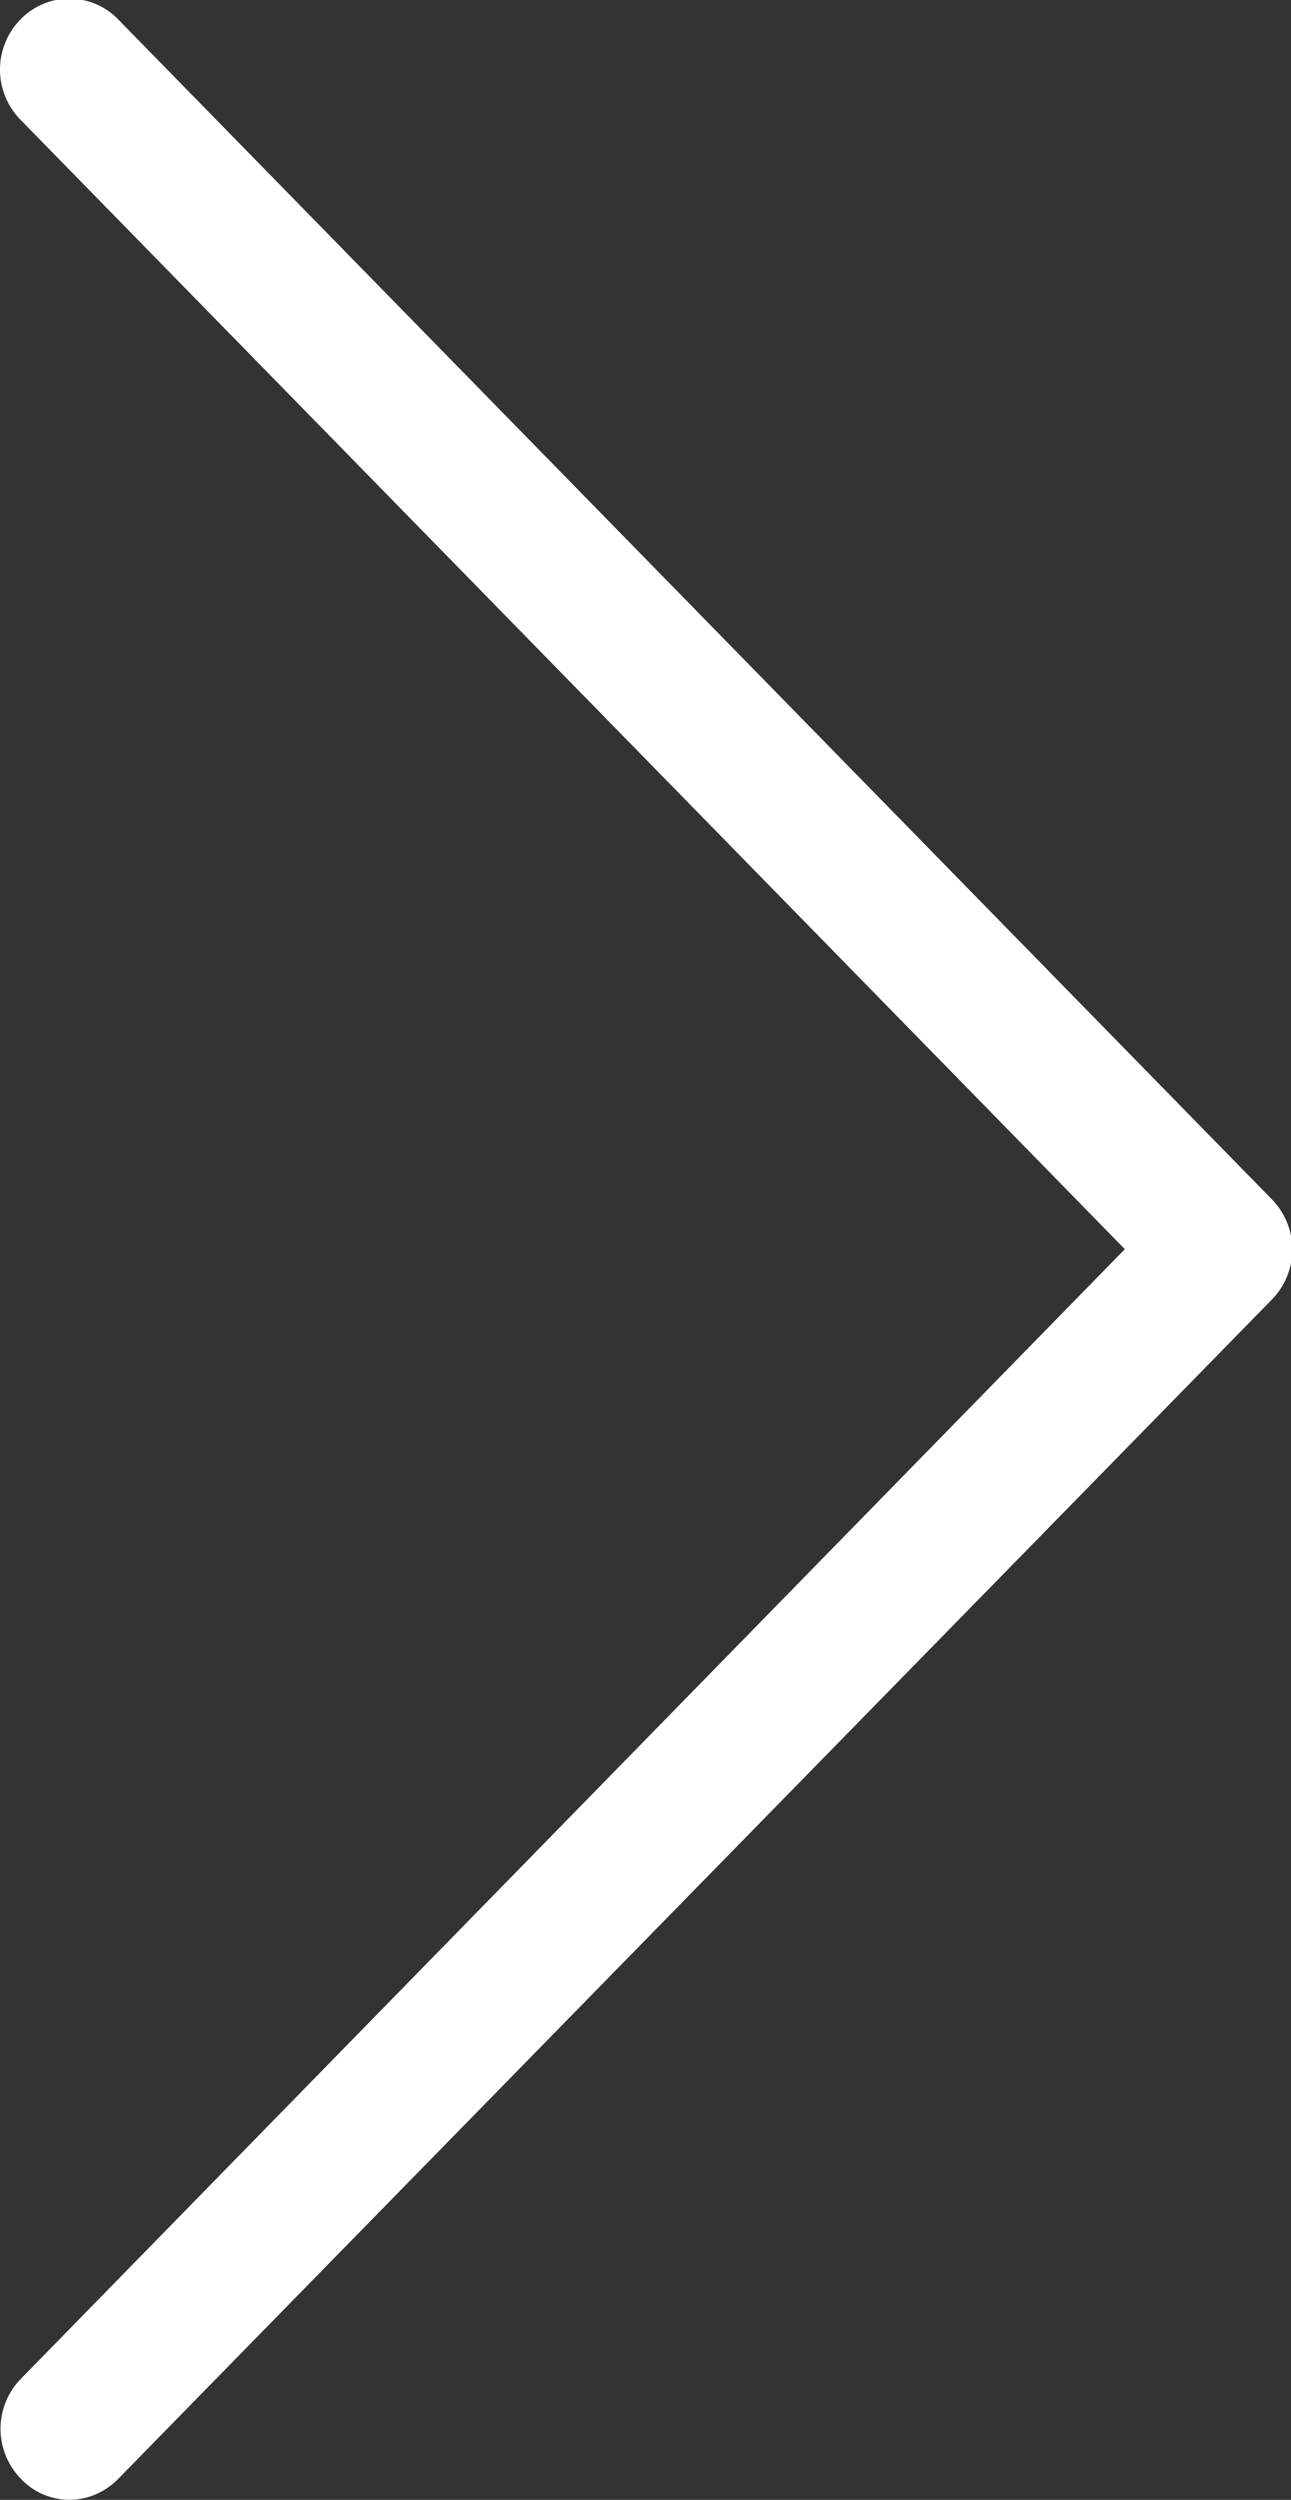 <svg xmlns="http://www.w3.org/2000/svg" width="31" height="60" viewBox="0 0 31 60"><rect x="0" y="0" width="31" height="60" fill="#333333" stroke="none"/><g><g><path fill="#fff" d="M27.01 29.982L.49 2.872a1.72 1.72 0 0 1 0-2.404 1.632 1.632 0 0 1 2.35 0l27.702 28.319a1.72 1.72 0 0 1 0 2.403L2.84 59.495c-.32.328-.75.504-1.17.504-.418 0-.848-.164-1.168-.504a1.718 1.718 0 0 1 0-2.401z"/></g></g></svg>